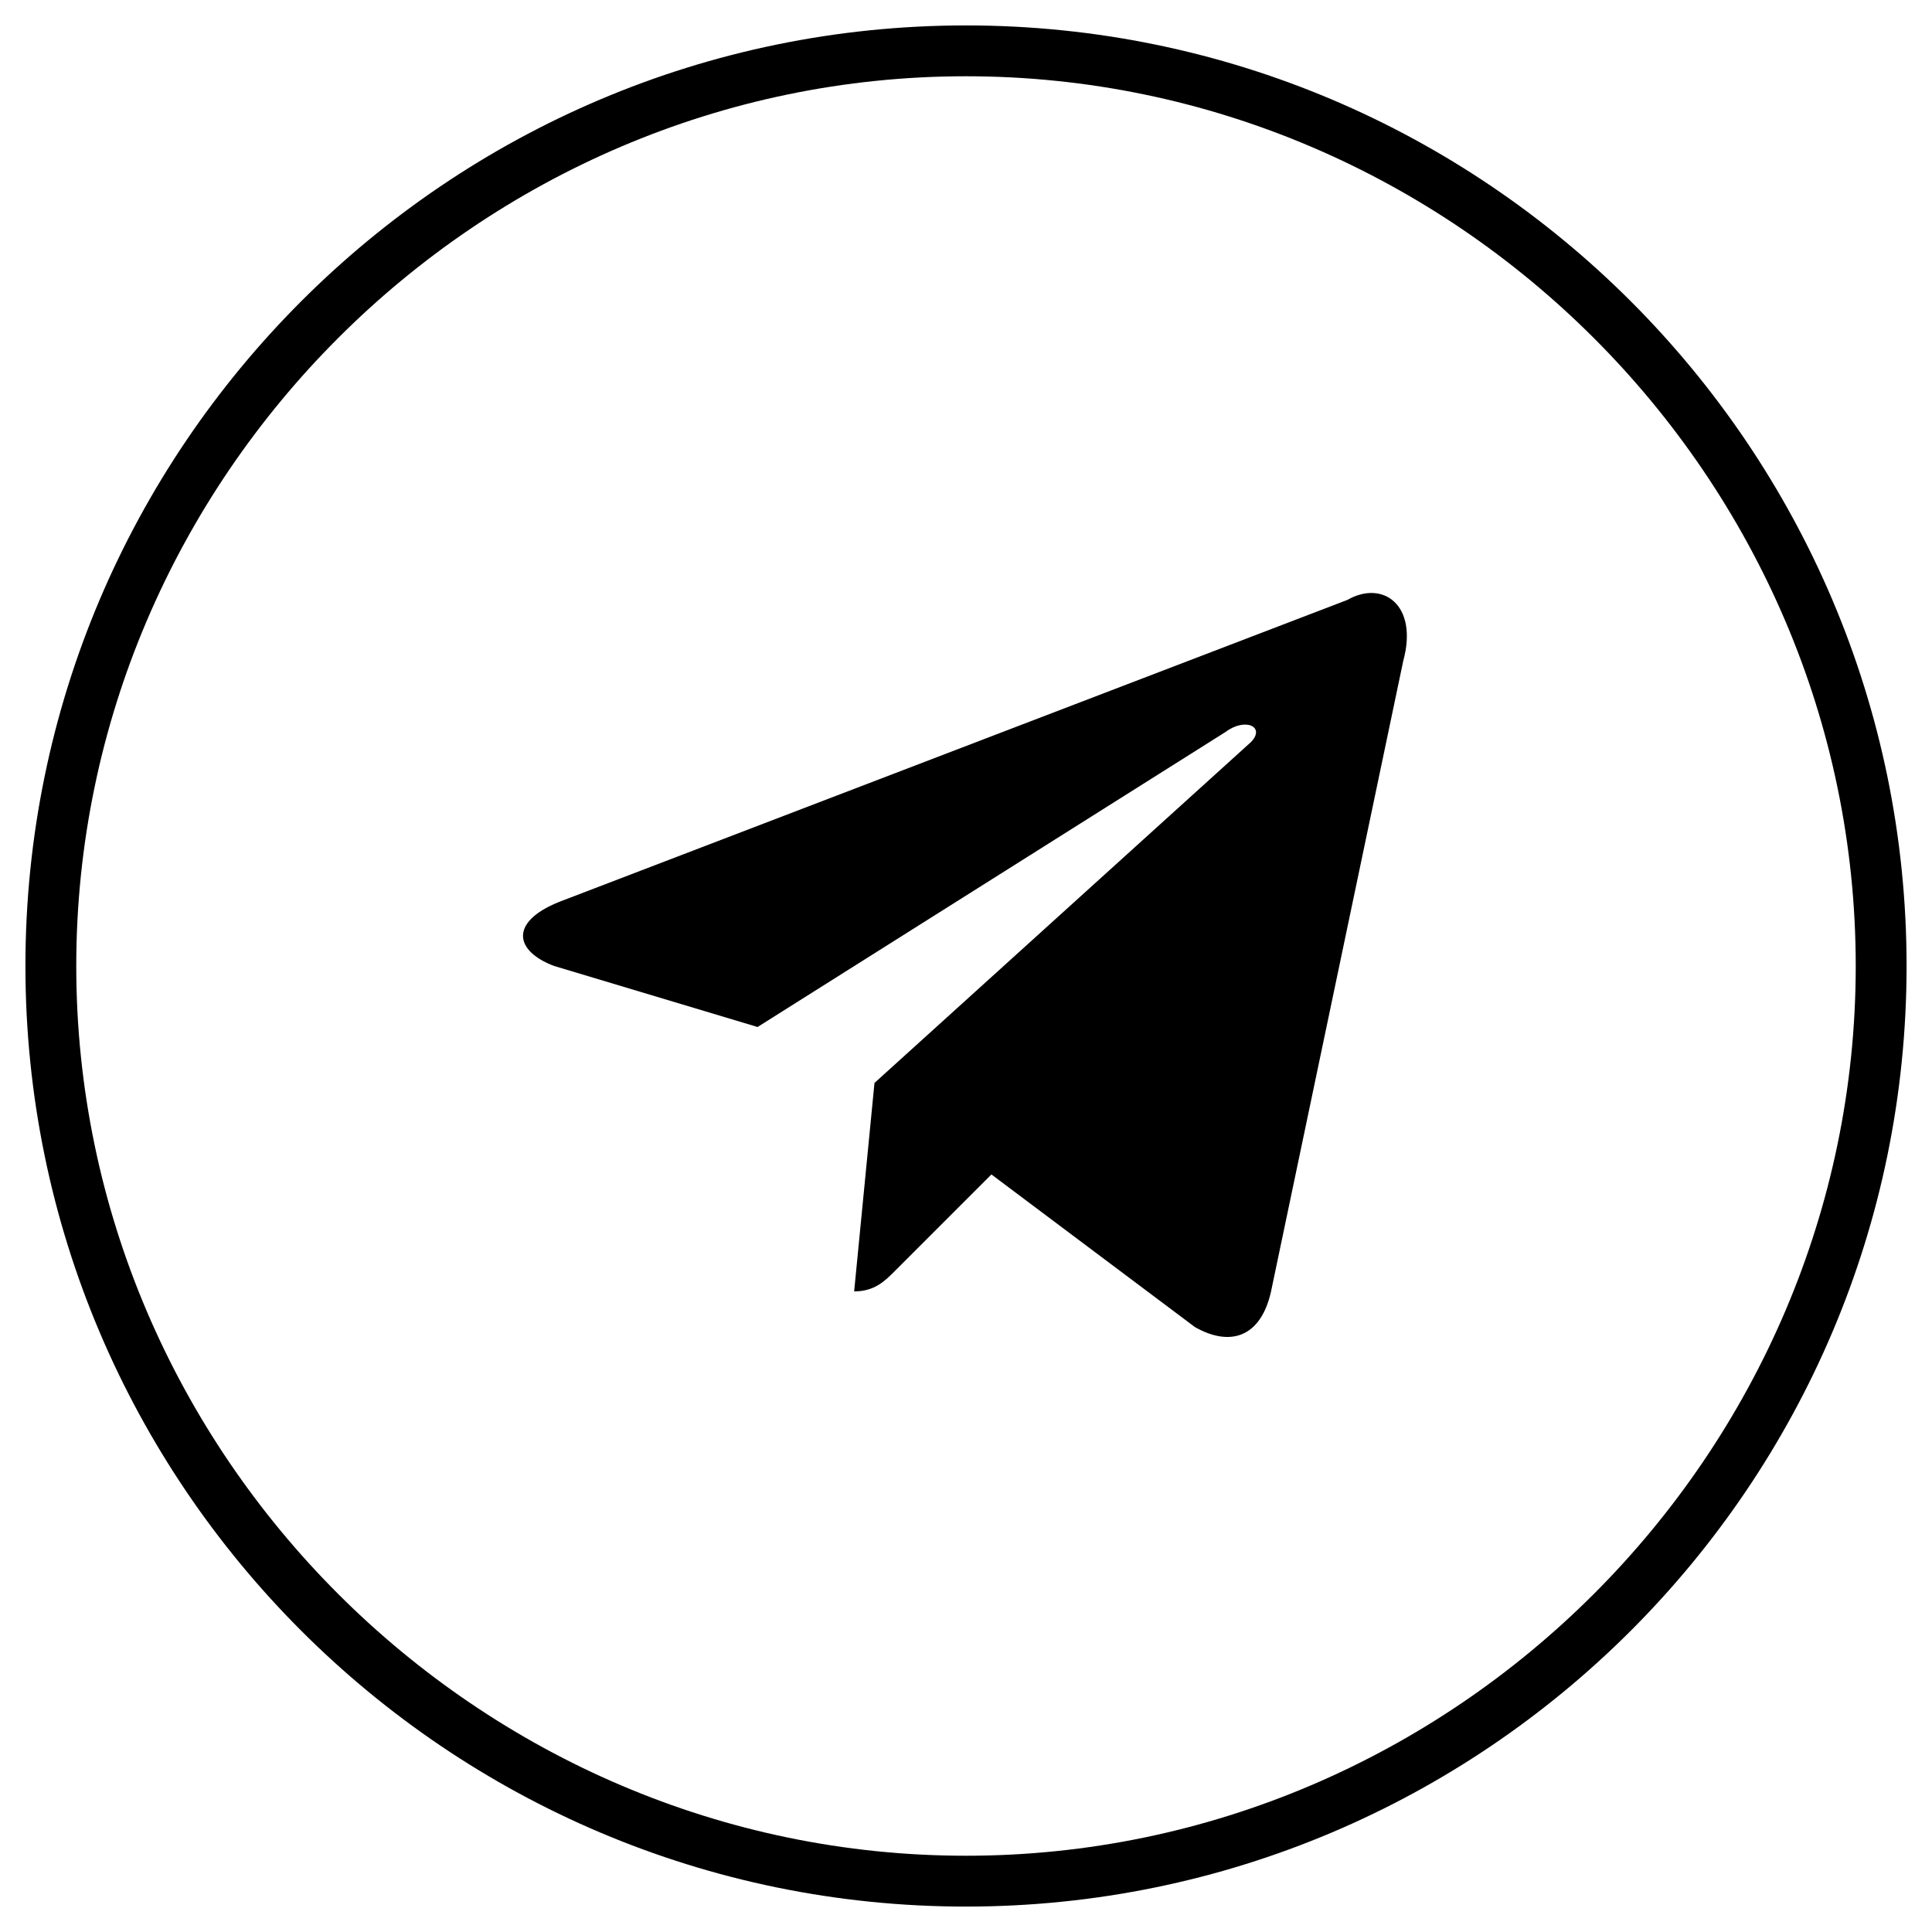 <?xml version="1.0" encoding="utf-8"?>
<!-- Generator: Adobe Illustrator 26.0.3, SVG Export Plug-In . SVG Version: 6.00 Build 0)  -->
<svg version="1.1" id="Слой_1" xmlns="http://www.w3.org/2000/svg" xmlns:xlink="http://www.w3.org/1999/xlink" x="0px" y="0px"
	 viewBox="0 0 38 38" style="enable-background:new 0 0 38 38;" xml:space="preserve">
<style type="text/css">
	.st0{fill-rule:evenodd;clip-rule:evenodd;}
</style>
<g>
	<g>
		<path d="M19,37.5C8.8,37.5,0.5,29.2,0.5,19S8.8,0.5,19,0.5S37.5,8.8,37.5,19S29.2,37.5,19,37.5z M19,1.5C9.4,1.5,1.5,9.4,1.5,19
			S9.4,36.5,19,36.5S36.5,28.6,36.5,19S28.6,1.5,19,1.5z"/>
	</g>
	<path class="st0" d="M16.8,25.4c0.4,0,0.6-0.2,0.8-0.4l0,0l1.9-1.9l4,3c0.7,0.4,1.3,0.2,1.5-0.7L27.6,13c0.3-1.1-0.4-1.6-1.1-1.2
		l-15.4,5.9c-1.1,0.4-1,1-0.2,1.3l4,1.2l9.2-5.8c0.4-0.3,0.8-0.1,0.5,0.2l-7.4,6.7l0,0L16.8,25.4z"/>
</g>
</svg>
